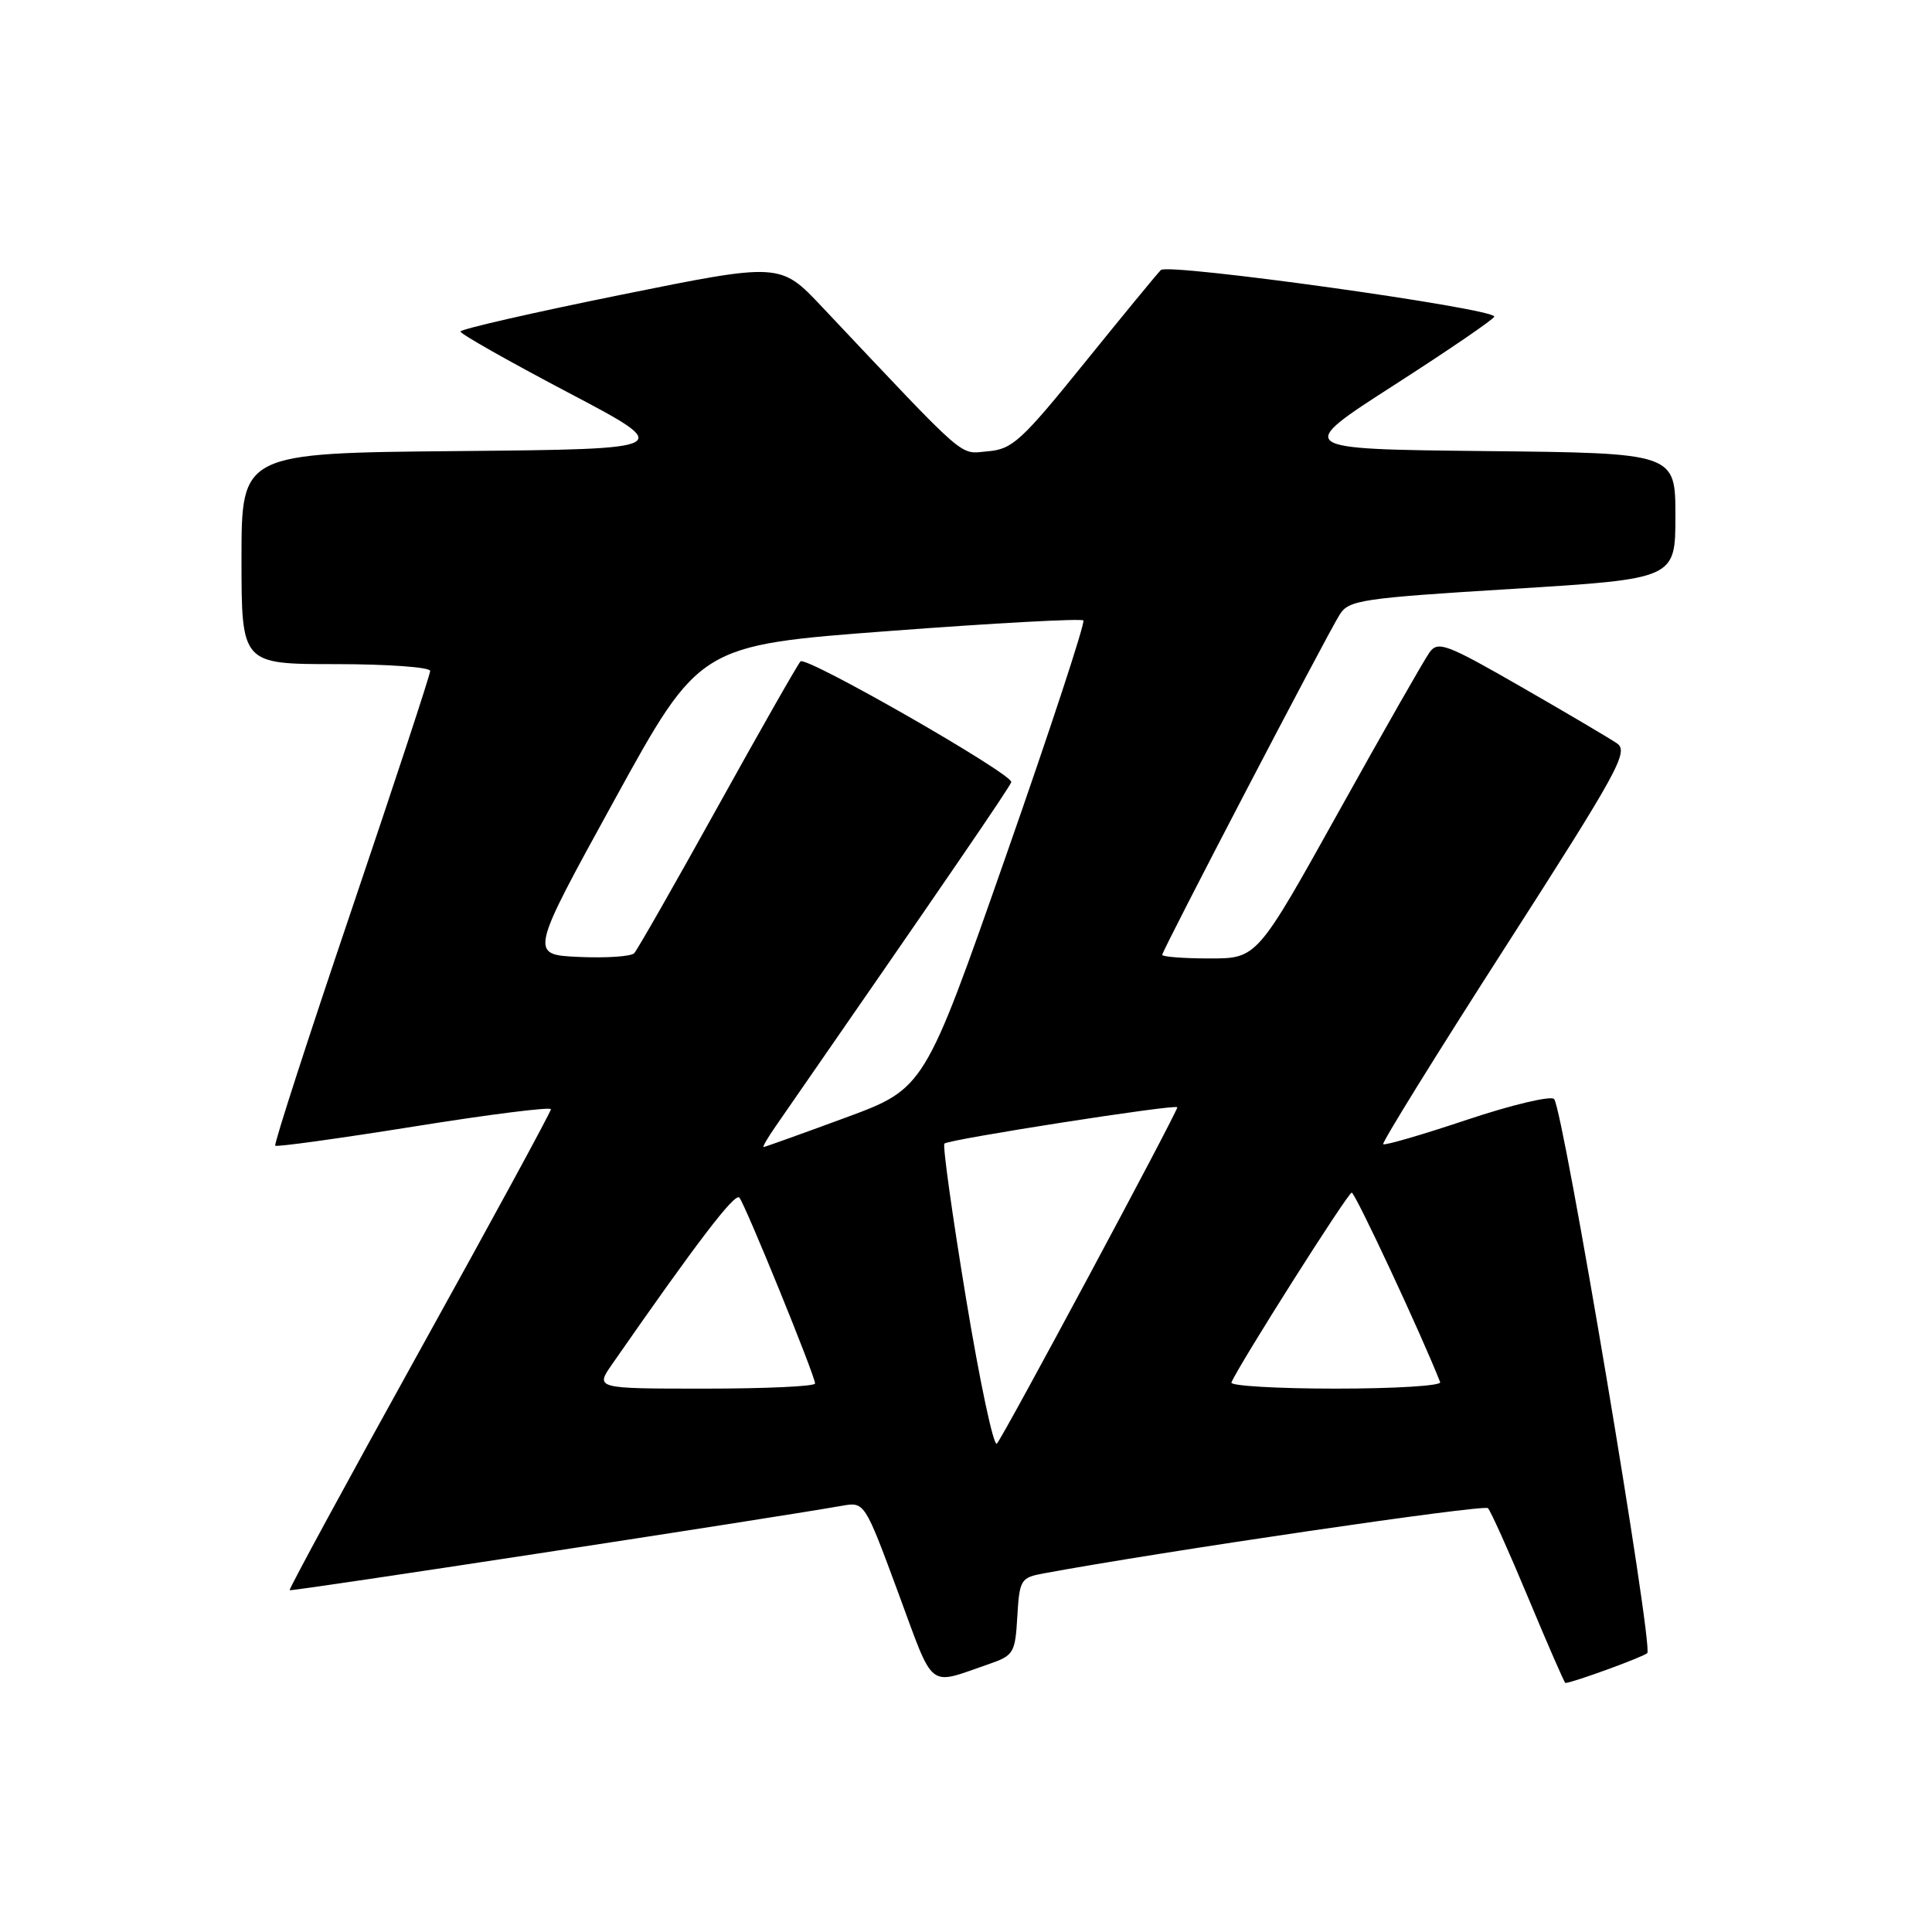 <?xml version="1.0" encoding="UTF-8" standalone="no"?>
<!DOCTYPE svg PUBLIC "-//W3C//DTD SVG 1.1//EN" "http://www.w3.org/Graphics/SVG/1.1/DTD/svg11.dtd" >
<svg xmlns="http://www.w3.org/2000/svg" xmlns:xlink="http://www.w3.org/1999/xlink" version="1.1" viewBox="0 0 256 256">
 <g >
 <path fill="currentColor"
d=" M 131.00 220.51 C 134.32 219.37 134.52 219.05 134.80 214.19 C 135.09 209.31 135.25 209.04 138.30 208.48 C 153.91 205.59 196.64 199.31 197.16 199.84 C 197.52 200.20 199.93 205.56 202.51 211.75 C 205.09 217.94 207.30 223.00 207.42 223.00 C 208.31 223.00 217.66 219.59 218.27 219.05 C 219.12 218.29 207.14 147.01 205.93 145.63 C 205.51 145.16 200.32 146.39 194.40 148.37 C 188.48 150.35 183.48 151.81 183.28 151.61 C 183.08 151.42 190.37 139.65 199.47 125.48 C 214.46 102.12 215.85 99.59 214.26 98.50 C 213.29 97.84 207.59 94.47 201.58 91.02 C 191.68 85.33 190.55 84.90 189.43 86.43 C 188.75 87.36 183.33 96.87 177.38 107.56 C 166.56 127.00 166.56 127.00 160.28 127.00 C 156.83 127.00 154.00 126.78 154.00 126.52 C 154.00 125.94 175.68 84.37 177.52 81.43 C 178.72 79.51 180.41 79.26 200.41 78.03 C 222.00 76.70 222.00 76.70 222.00 68.37 C 222.00 60.03 222.00 60.03 196.77 59.77 C 171.55 59.50 171.55 59.50 184.77 51.00 C 192.04 46.33 198.00 42.25 198.00 41.95 C 198.00 40.86 154.77 34.83 153.82 35.78 C 153.30 36.30 148.74 41.85 143.68 48.11 C 135.35 58.42 134.14 59.53 130.89 59.80 C 127.01 60.13 128.59 61.50 108.94 40.68 C 103.39 34.79 103.39 34.79 82.19 39.08 C 70.54 41.44 61.00 43.62 61.01 43.93 C 61.02 44.25 67.43 47.88 75.26 52.00 C 89.50 59.50 89.50 59.50 60.75 59.77 C 32.00 60.03 32.00 60.03 32.00 74.02 C 32.00 88.00 32.00 88.00 44.50 88.00 C 51.38 88.00 57.00 88.41 57.00 88.90 C 57.00 89.40 52.30 103.67 46.56 120.63 C 40.82 137.58 36.28 151.61 36.47 151.81 C 36.67 152.00 44.96 150.85 54.91 149.26 C 64.86 147.66 73.00 146.64 73.00 146.98 C 73.00 147.32 65.16 161.75 55.57 179.04 C 45.99 196.33 38.25 210.58 38.38 210.71 C 38.58 210.91 101.79 201.24 111.53 199.53 C 114.56 198.99 114.56 198.99 119.00 210.99 C 123.87 224.17 122.81 223.33 131.00 220.51 Z  M 128.00 172.03 C 126.18 161.00 124.89 151.77 125.14 151.53 C 125.70 150.97 156.00 146.24 156.00 146.72 C 156.00 147.38 132.88 190.50 132.09 191.29 C 131.66 191.73 129.82 183.06 128.00 172.03 Z  M 81.12 180.75 C 92.32 164.64 97.38 158.00 97.97 158.69 C 98.76 159.62 108.00 182.30 108.00 183.32 C 108.00 183.70 101.44 184.00 93.43 184.00 C 78.86 184.00 78.86 184.00 81.12 180.75 Z  M 163.17 183.19 C 164.09 180.93 178.58 158.06 179.11 158.03 C 179.56 158.01 188.42 176.98 190.83 183.15 C 191.02 183.62 184.79 184.00 177.00 184.00 C 169.21 184.00 162.98 183.63 163.17 183.19 Z  M 102.77 149.25 C 125.39 116.60 134.00 104.03 134.00 103.62 C 134.00 102.45 106.76 86.85 106.07 87.64 C 105.65 88.11 100.69 96.83 95.05 107.00 C 89.41 117.17 84.45 125.86 84.04 126.30 C 83.64 126.74 80.34 126.96 76.72 126.80 C 70.15 126.50 70.15 126.50 81.42 106.00 C 92.69 85.50 92.69 85.50 117.87 83.61 C 131.72 82.56 143.27 81.94 143.55 82.21 C 143.82 82.49 139.20 96.56 133.27 113.48 C 122.50 144.24 122.50 144.24 112.00 148.11 C 106.22 150.24 101.36 151.98 101.18 151.99 C 101.01 151.99 101.72 150.76 102.77 149.25 Z "/>
</g>
</svg>
